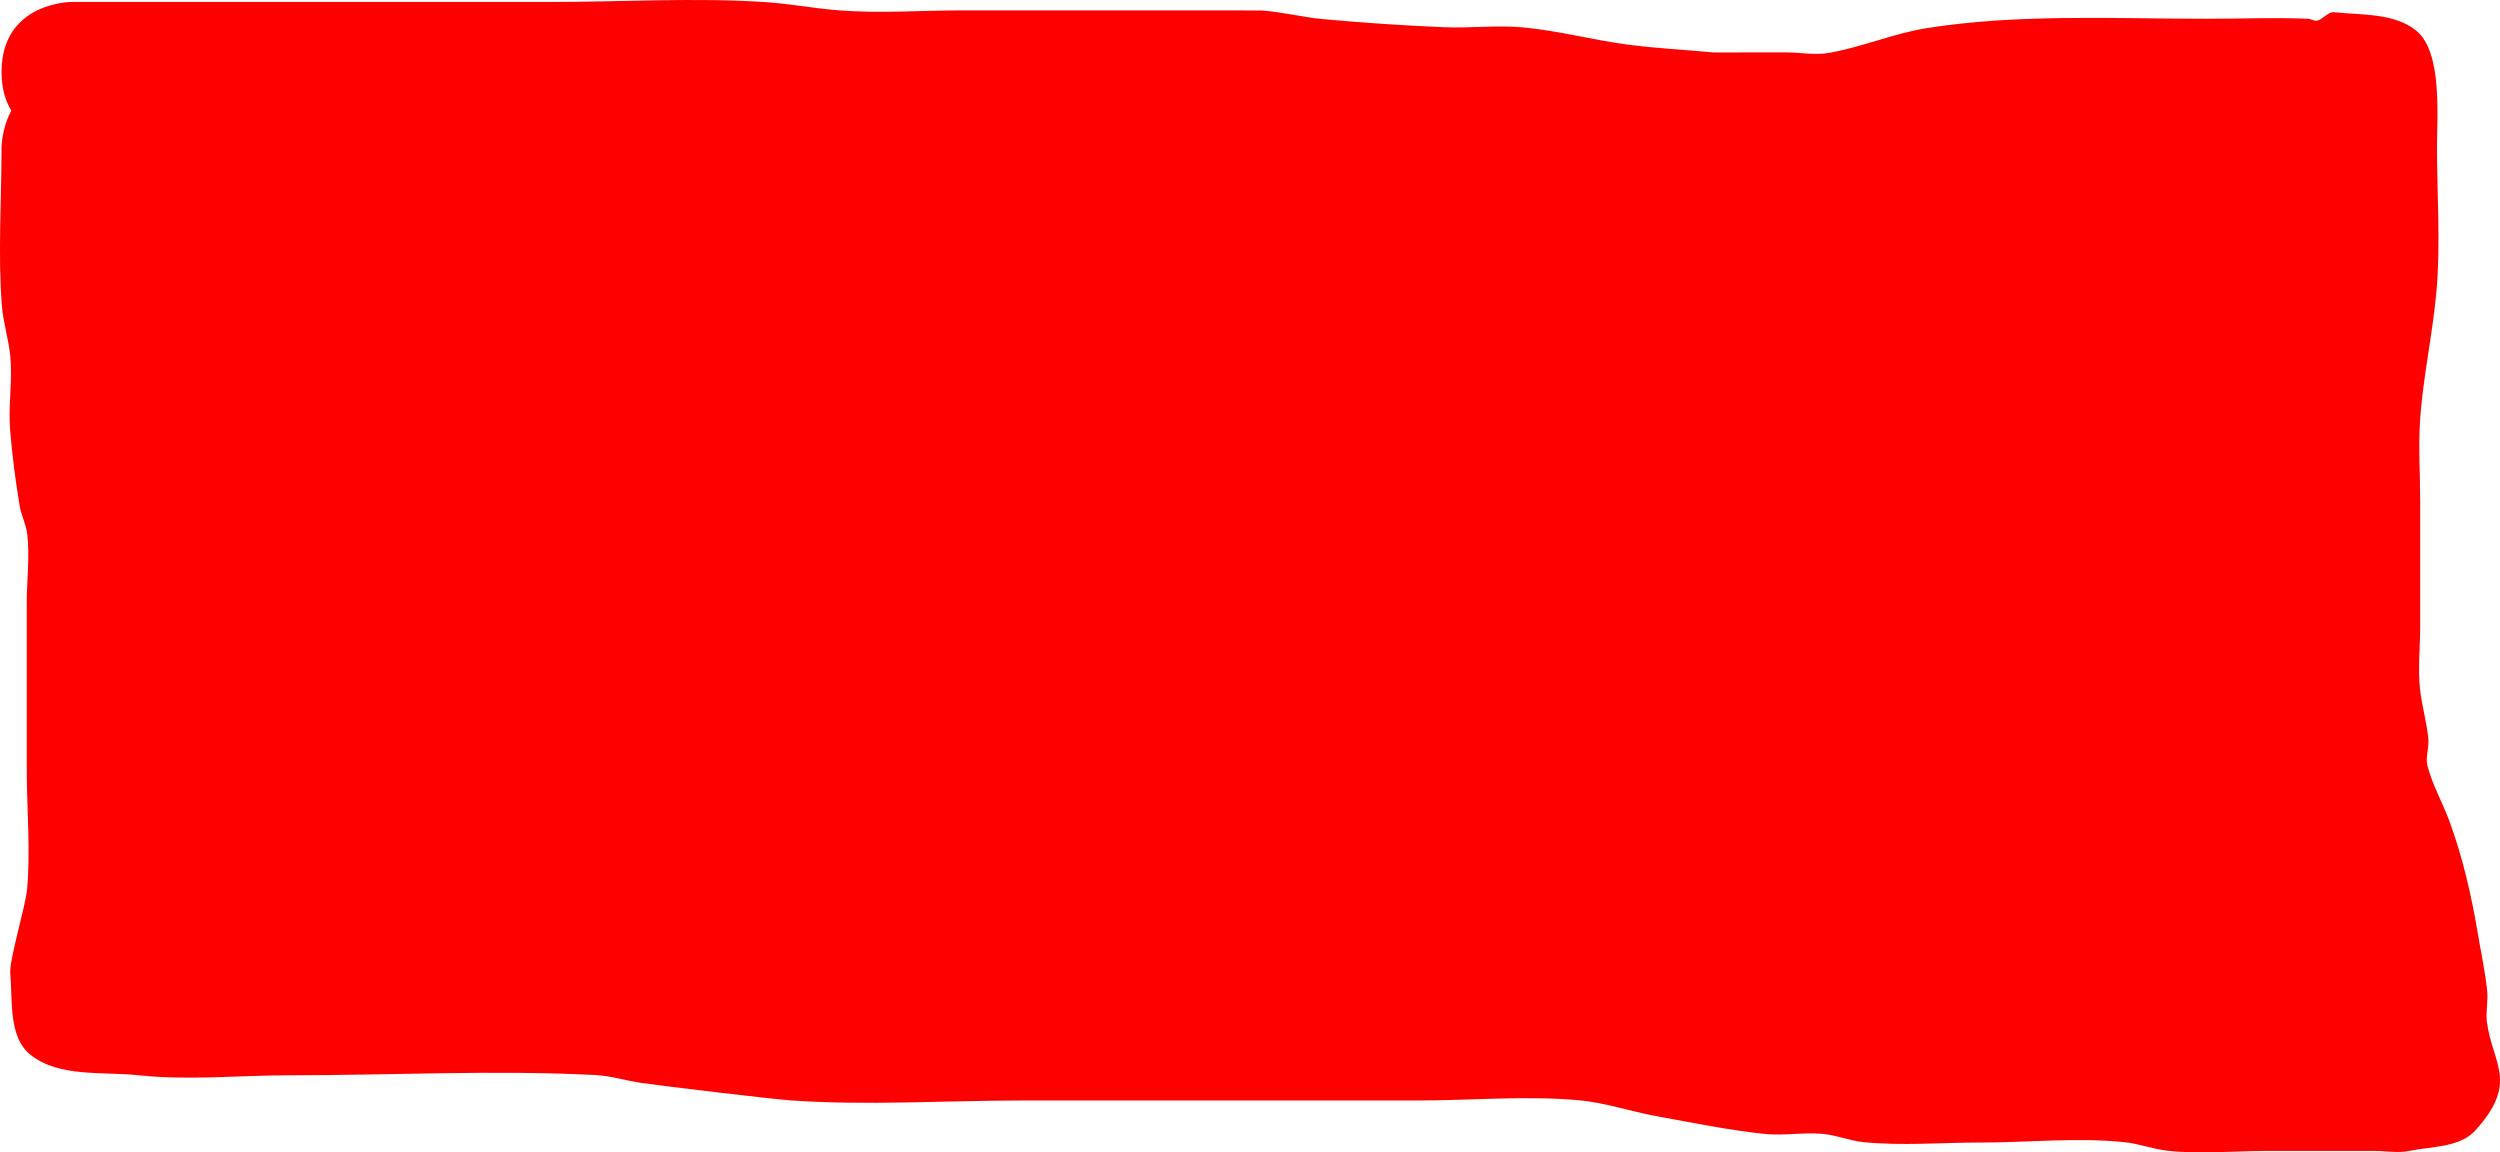 <svg version="1.1" xmlns="http://www.w3.org/2000/svg" xmlns:xlink="http://www.w3.org/1999/xlink" width="446.441" height="205.787" viewBox="0,0,446.441,205.787"><g transform="translate(-28.251,-65.798)"><g data-paper-data="{&quot;isPaintingLayer&quot;:true}" fill="#ff0000" fill-rule="nonzero" stroke="none" stroke-width="0.5" stroke-linecap="butt" stroke-linejoin="miter" stroke-miterlimit="10" stroke-dasharray="" stroke-dashoffset="0" style="mix-blend-mode: normal"><path d="M30.276,85.555c-1.057,-1.719 -1.748,-3.967 -1.748,-6.906c0,-12.5 12.5,-12.5 12.5,-12.5c2.502,0 12.513,0 15.015,0c23.524,0 47.047,0 70.571,0c12.512,0 25.69,-0.802 38.229,0.019c4.523,0.296 8.993,1.172 13.514,1.502c7.258,0.529 14.554,-0.019 21.831,-0.019c10.511,0 21.021,0 31.532,0c1.107,0 21.322,-0.01 21.907,0.031c3.668,0.258 7.263,1.203 10.925,1.538c7.199,0.658 14.415,1.142 21.638,1.441c4.706,0.194 9.44,-0.408 14.129,0.036c6.249,0.592 12.358,2.245 18.581,3.063c5.14,0.675 10.326,0.941 15.489,1.412c4.316,-0.004 8.631,-0.03 12.947,-0.013c2.494,0.01 5.024,0.52 7.482,0.094c5.943,-1.031 11.585,-3.496 17.543,-4.437c16.397,-2.588 33.518,-1.663 50.05,-1.663c6.006,0 12.018,-0.263 18.018,0c0.555,0.024 1.094,0.47 1.633,0.334c1.085,-0.273 1.89,-1.616 3.003,-1.502c5.002,0.515 10.836,0.126 14.714,3.327c4.63,3.822 3.661,15.182 3.661,20.851c0,8.227 0.628,16.87 -0.043,25.055c-0.648,7.908 -2.448,15.699 -2.976,23.616c-0.319,4.787 0.016,9.595 0.016,14.392c0,7.508 0,15.015 0,22.523c0,3.66 -0.422,7.34 -0.043,10.981c0.316,3.028 1.207,5.979 1.502,9.009c0.155,1.596 -0.558,3.254 -0.158,4.807c0.9,3.497 2.757,6.676 3.988,10.071c2.359,6.505 3.915,13.309 5.051,20.135c0.556,3.342 1.287,6.662 1.629,10.033c0.186,1.827 -0.281,3.687 -0.051,5.51c0.943,7.488 5.782,10.702 -2.066,19.375c-2.772,3.064 -7.794,2.831 -11.842,3.661c-1.961,0.402 -4.004,0 -6.006,0c-6.507,0 -13.013,0 -19.52,0c-5.767,0 -12.018,0.615 -17.748,-0.061c-2.534,-0.299 -4.969,-1.236 -7.508,-1.502c-8.552,-0.894 -17.197,0.061 -25.795,0.061c-6.917,0 -13.866,0.601 -20.751,-0.061c-2.54,-0.244 -4.964,-1.29 -7.508,-1.502c-3.425,-0.285 -6.893,0.382 -10.31,0.018c-6.463,-0.688 -12.845,-2.006 -19.241,-3.165c-4.684,-0.849 -9.25,-2.448 -13.993,-2.859c-9.564,-0.829 -19.199,0.061 -28.798,0.061c-23.524,0 -47.047,0 -70.571,0c-13.661,0 -27.617,0.942 -41.232,-0.019c-3.537,-0.25 -22.414,-2.507 -26.637,-3.115c-2.757,-0.396 -5.455,-1.271 -8.237,-1.413c-18.032,-0.925 -36.464,0.043 -54.525,0.043c-9.009,0 -18.069,0.954 -27.027,0c-6.527,-0.695 -14.21,0.423 -19.349,-3.661c-3.918,-3.113 -3.19,-9.588 -3.6,-14.575c-0.196,-2.388 2.727,-11.93 3.003,-15.015c0.623,-6.962 -0.061,-14.288 -0.061,-21.291c0,-10.01 0,-20.02 0,-30.03c0,-3.996 0.55,-8.017 0.094,-11.986c-0.206,-1.794 -1.091,-3.456 -1.383,-5.238c-0.734,-4.486 -1.334,-8.999 -1.69,-13.531c-0.346,-4.406 0.477,-8.863 0.018,-13.259c-0.316,-3.028 -1.273,-5.973 -1.502,-9.009c-0.692,-9.216 -0.043,-18.794 -0.043,-28.058c0,0 0,-3.368 1.748,-6.607z"/></g></g></svg>
